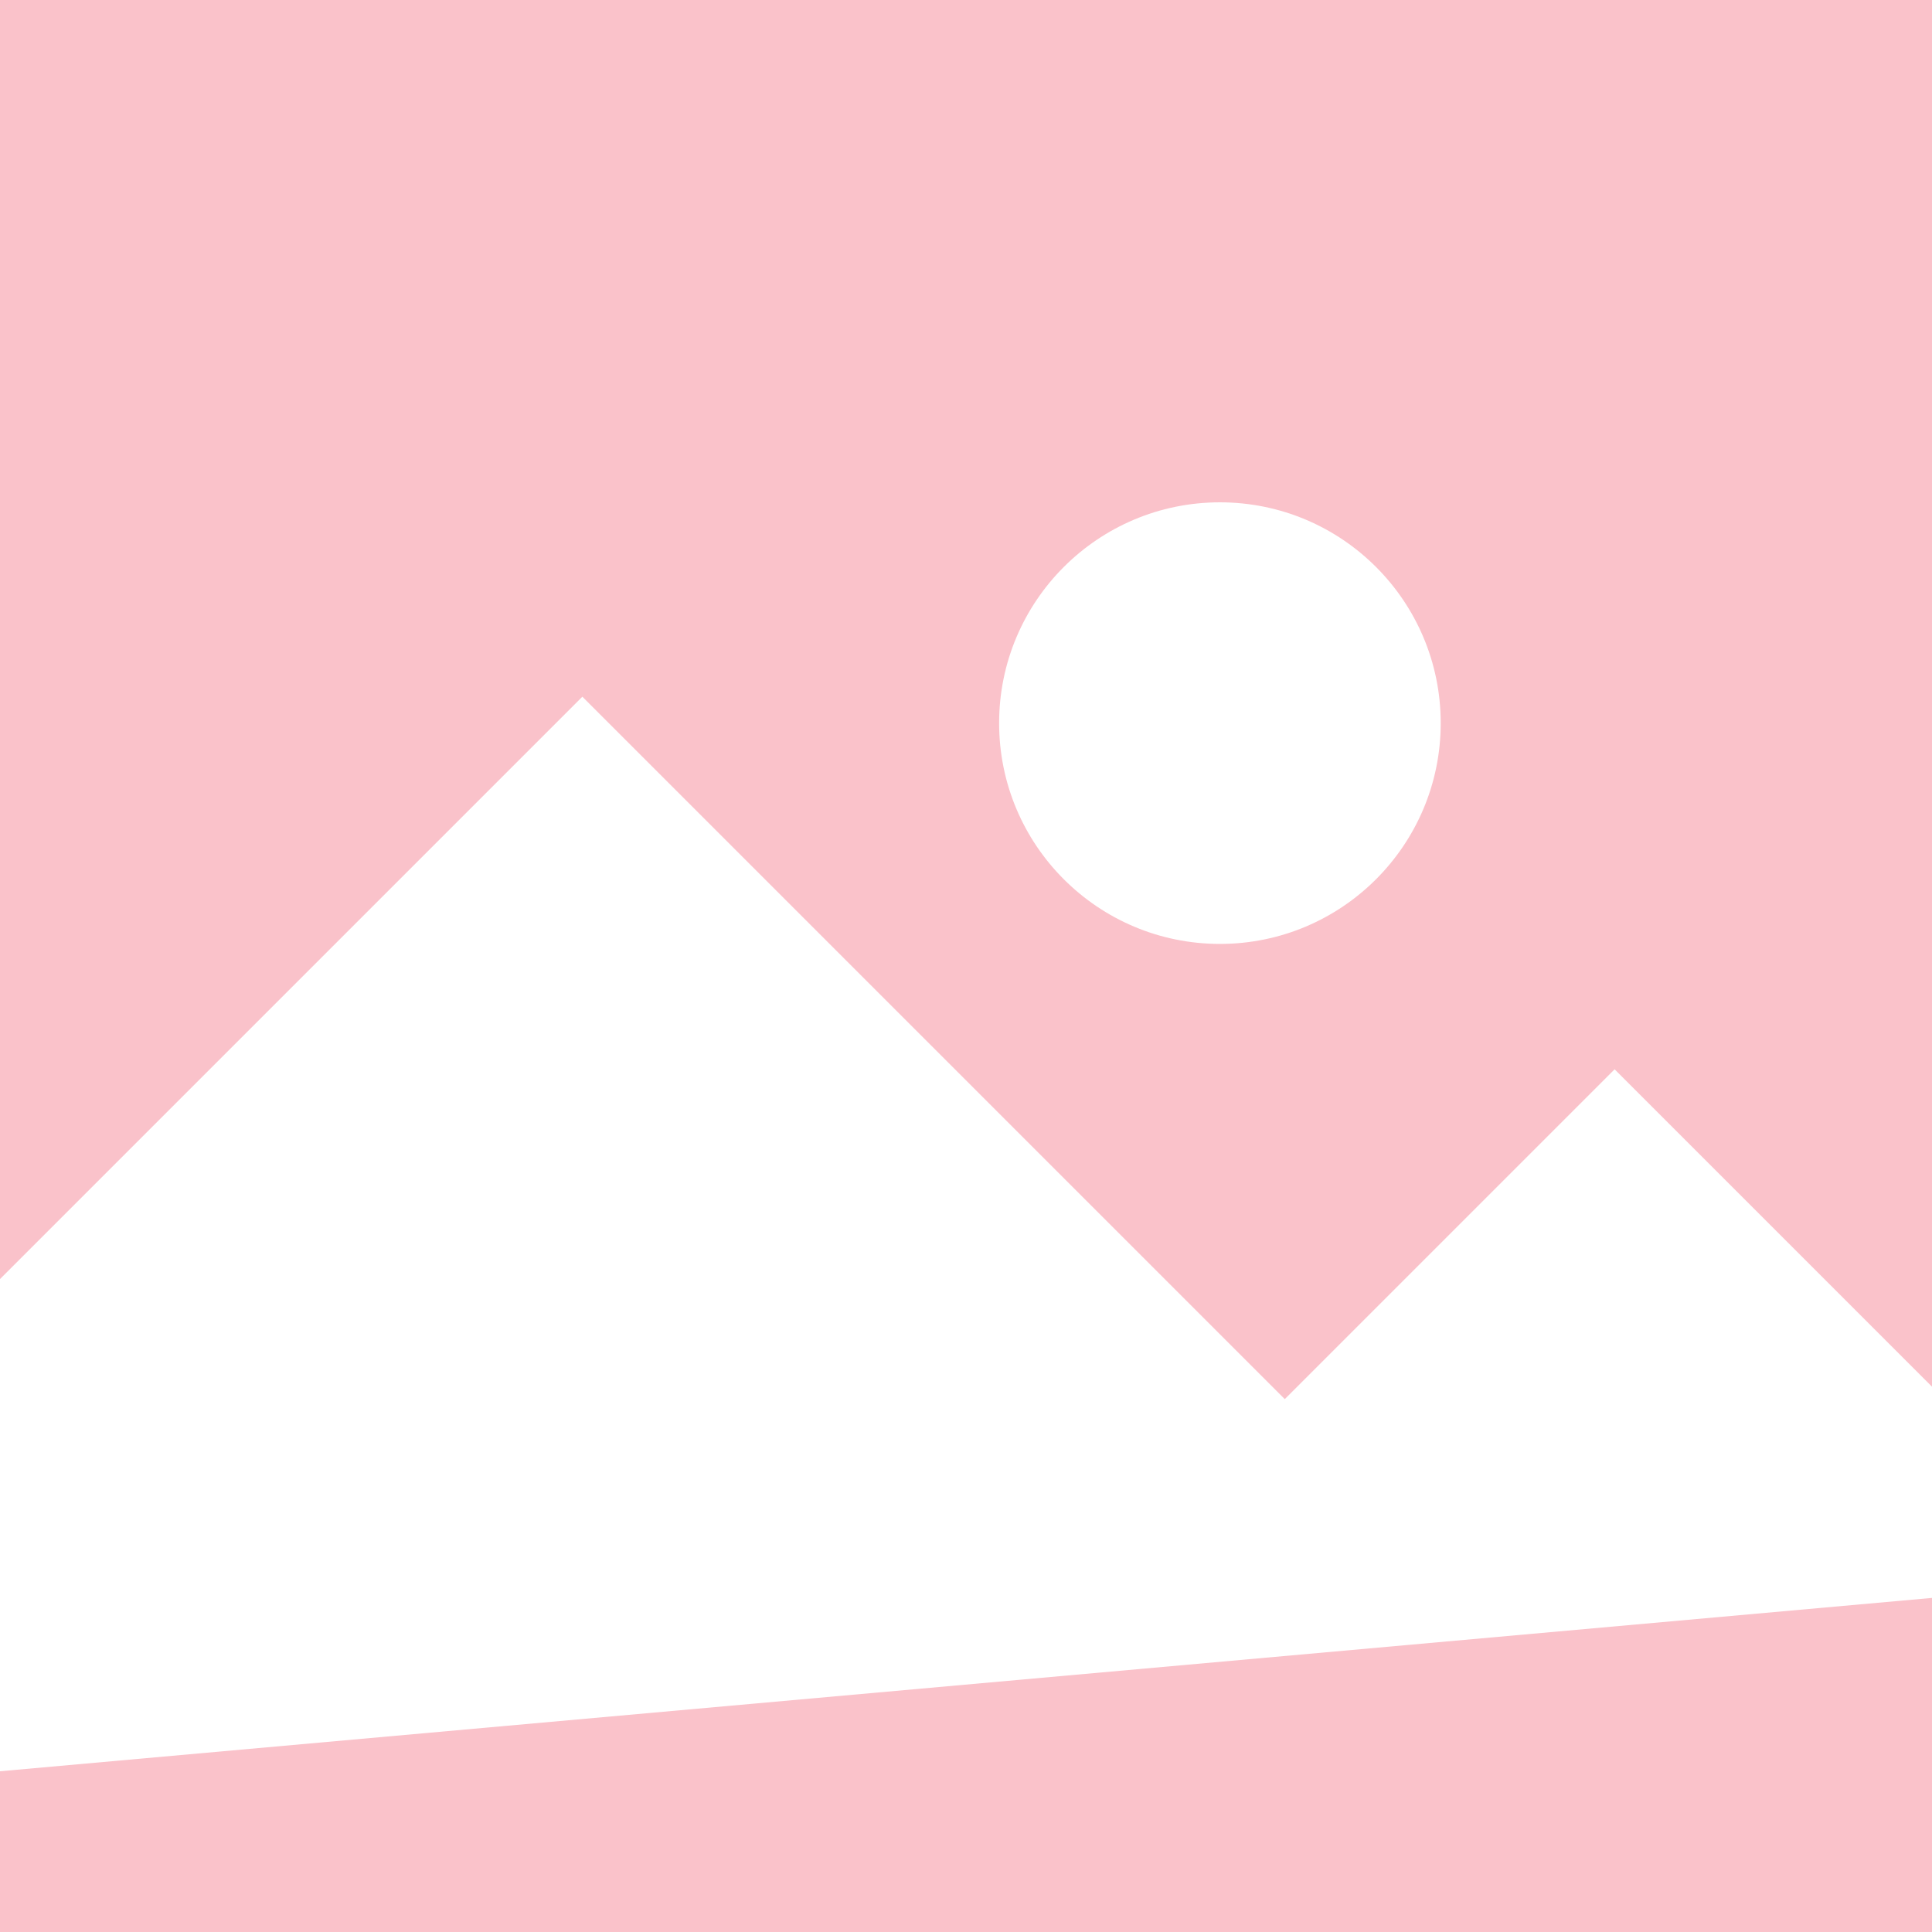<?xml version="1.0" encoding="UTF-8" standalone="no"?>
<svg
   xmlns:dc="http://purl.org/dc/elements/1.1/"
   xmlns:cc="http://creativecommons.org/ns#"
   xmlns:rdf="http://www.w3.org/1999/02/22-rdf-syntax-ns#"
   xmlns:svg="http://www.w3.org/2000/svg"
   xmlns="http://www.w3.org/2000/svg"
   xmlns:sodipodi="http://sodipodi.sourceforge.net/DTD/sodipodi-0.dtd"
   xmlns:inkscape="http://www.inkscape.org/namespaces/inkscape"
   id="svg1176"
   version="1.1"
   viewBox="0 0 264.583 264.583"
   height="1000"
   width="1000"
   sodipodi:docname="img3.svg"
   inkscape:version="0.92.4 (5da689c313, 2019-01-14)">
  <sodipodi:namedview
     pagecolor="#ffffff"
     bordercolor="#666666"
     borderopacity="1"
     objecttolerance="10"
     gridtolerance="10"
     guidetolerance="10"
     inkscape:pageopacity="0"
     inkscape:pageshadow="2"
     inkscape:window-width="640"
     inkscape:window-height="480"
     id="namedview1030"
     showgrid="false"
     inkscape:zoom="0.613"
     inkscape:cx="607.66721"
     inkscape:cy="500"
     inkscape:current-layer="svg1176" />
  <defs
     id="defs1170" />
  <rect
     style="opacity:1;fill:#fac2ca;fill-opacity:1;stroke:none;stroke-width:0.265;stroke-linecap:butt;stroke-linejoin:round;stroke-miterlimit:4;stroke-dasharray:none;stroke-dashoffset:25;stroke-opacity:0.749;paint-order:stroke fill markers"
     id="rect1721"
     width="264.583"
     height="264.583"
     x="0"
     y="-1.1352539e-06" />
  <path
     inkscape:connector-curvature="0"
     style="opacity:1;fill:#ffffff;fill-opacity:1;stroke:none;stroke-width:0.187;stroke-linecap:butt;stroke-linejoin:round;stroke-miterlimit:4;stroke-dasharray:none;stroke-dashoffset:25;stroke-opacity:0.749;paint-order:stroke fill markers"
     d="M 79.753,95.411 0,175.164 v 89.419 h 264.583 v -74.679 l -43.467,-43.467 -45.168,45.168 z"
     id="rect1723" />
  <circle
     style="opacity:1;fill:#ffffff;fill-opacity:1;stroke:none;stroke-width:0.265;stroke-linecap:butt;stroke-linejoin:round;stroke-miterlimit:4;stroke-dasharray:none;stroke-dashoffset:25;stroke-opacity:0.749;paint-order:stroke fill markers"
     id="path1727"
     cx="167.065"
     cy="99.03"
     r="30.238" />
  <path
     style="fill:#fac2ca;fill-opacity:1;stroke:none;stroke-width:0.265px;stroke-linecap:butt;stroke-linejoin:miter;stroke-opacity:1"
     d="m 264.583,264.583 1e-5,-45.752 L 1.4e-5,242.571 v 22.013 z"
     id="path819"
     inkscape:connector-curvature="0" />
</svg>
